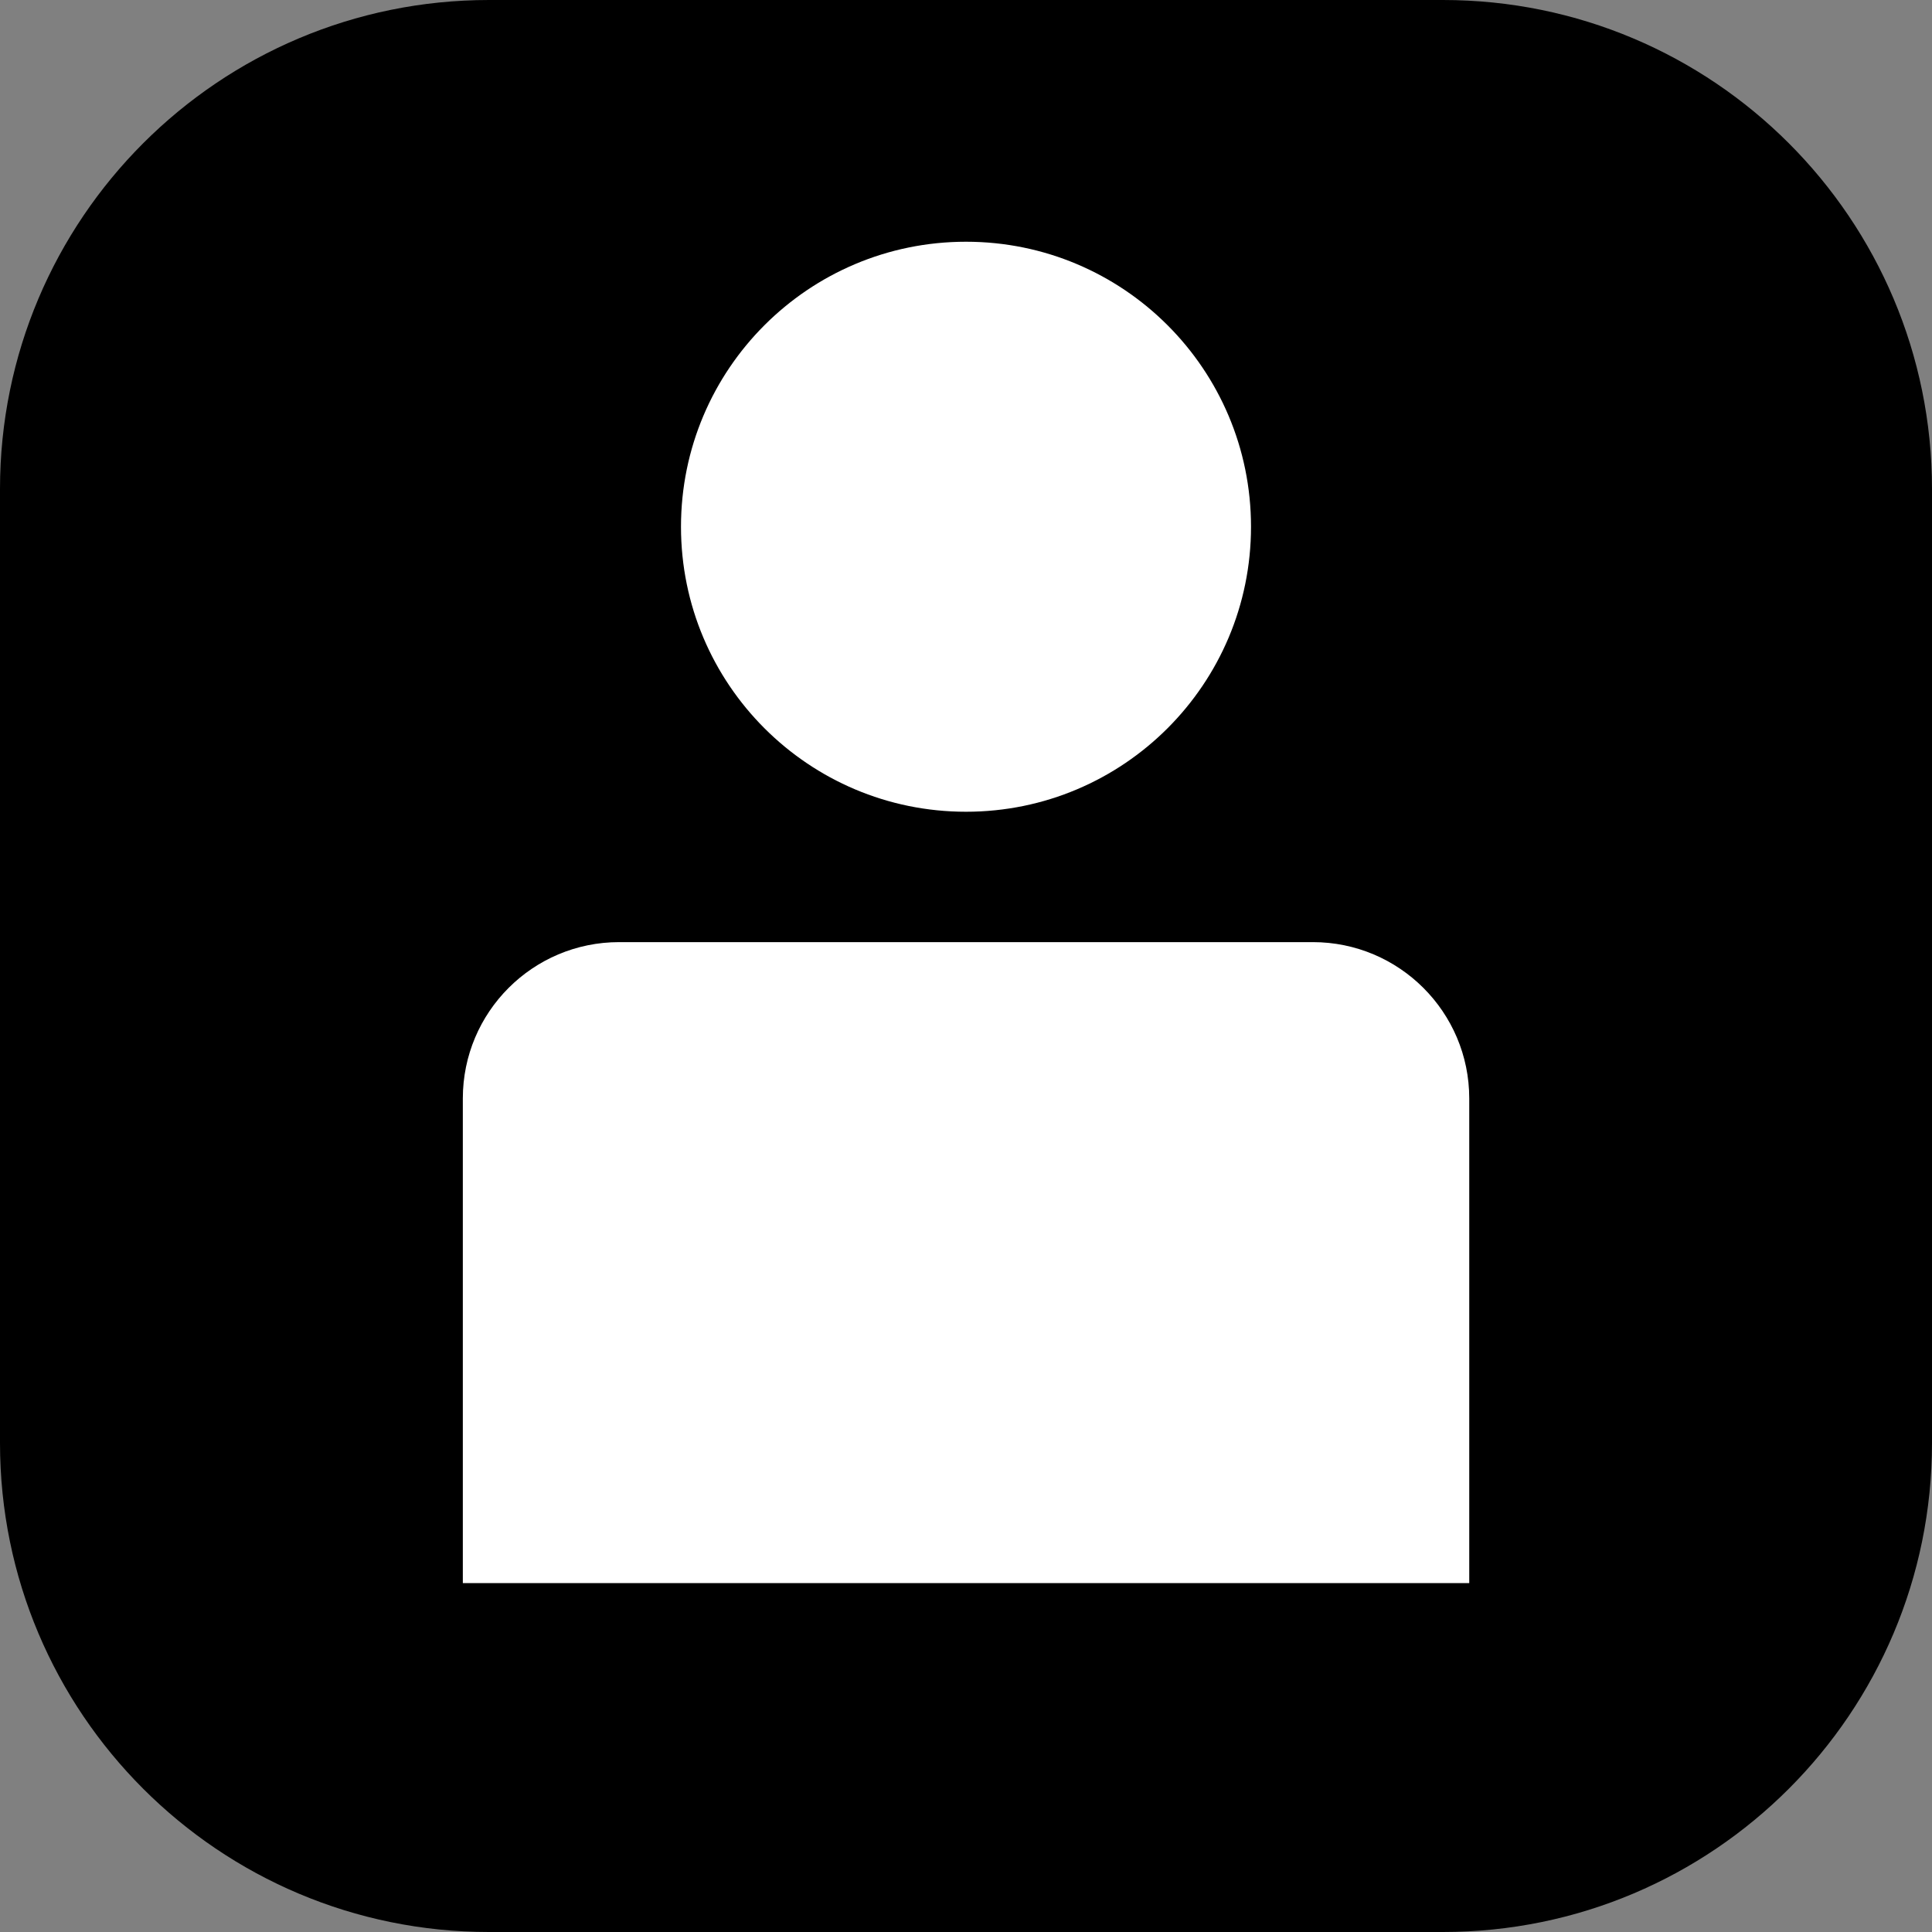 <svg width="25" height="25" viewBox="0 0 25 25" fill="none" xmlns="http://www.w3.org/2000/svg">
<rect x="0" y="0" width="25" height="25" fill="#808080" stroke="none"/>
<path d="M18.672 25H6.328C2.832 25 0 22.167 0 18.672V6.328C0 2.832 2.833 0 6.328 0H18.672C22.168 0 25 2.833 25 6.328V18.672C25 22.167 22.168 25 18.672 25Z" fill="black"/>
<path d="M12.5 10.504C14.537 10.504 16.188 8.853 16.188 6.816C16.188 4.779 14.537 3.128 12.5 3.128C10.463 3.128 8.812 4.779 8.812 6.816C8.812 8.853 10.463 10.504 12.5 10.504Z" fill="white"/>
<path d="M16.988 12.191H8.012C6.894 12.191 5.989 13.097 5.989 14.214V20.485H19.012V14.214C19.012 13.097 18.105 12.191 16.988 12.191Z" fill="white"/>
</svg>
